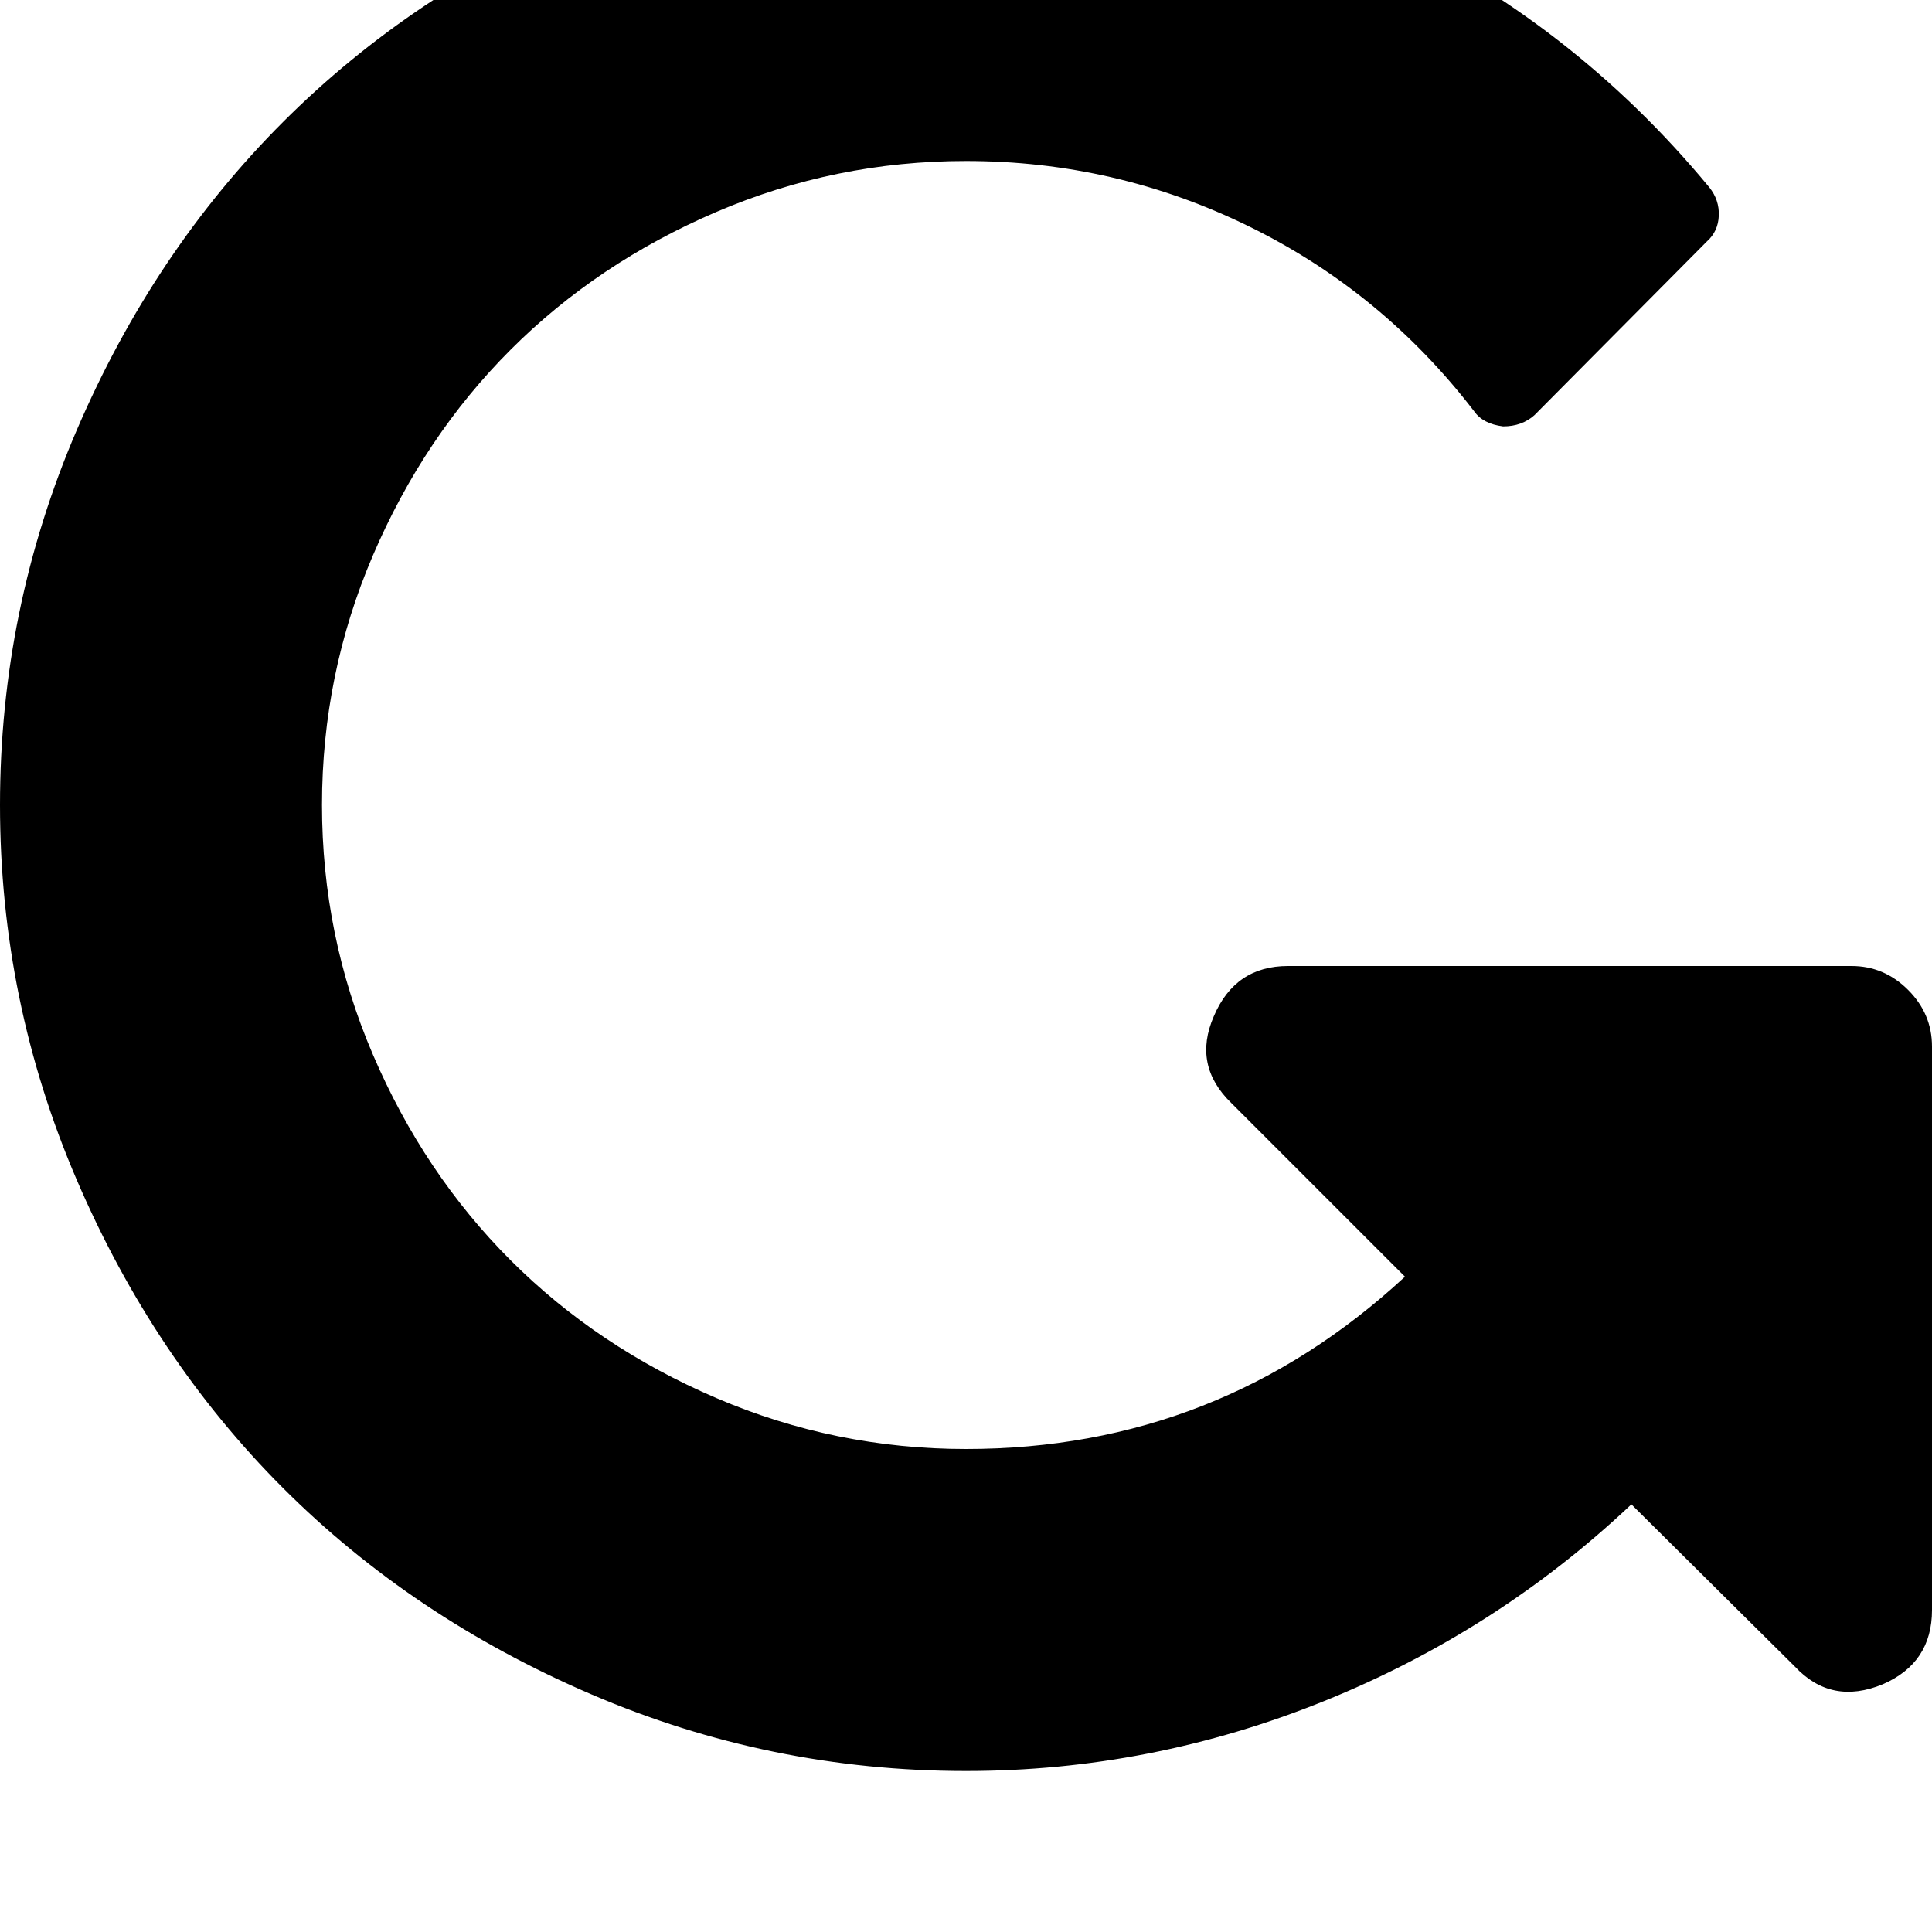 <svg width="128" height="128" viewBox="0 0 1536 1536" xmlns="http://www.w3.org/2000/svg"><path d="M1536 1280V832q0-26-19-45t-45-19h-448q-42 0-59 40-17 39 14 69l138 138q-148 137-349 137-104 0-198.5-40.5T406 1002 296.5 838.5 256 640t40.5-198.5T406 278t163.5-109.5T768 128q119 0 225 52t179 147q7 10 23 12 15 0 25-9l137-138q9-8 9.5-20.5T1359 149Q1250 17 1095-55.5T768-128q-156 0-298 61T225 97 61 342 0 640t61 298 164 245 245 164 298 61q147 0 284.5-55.5T1297 1196l130 129q29 31 70 14 39-17 39-59z"/></svg>